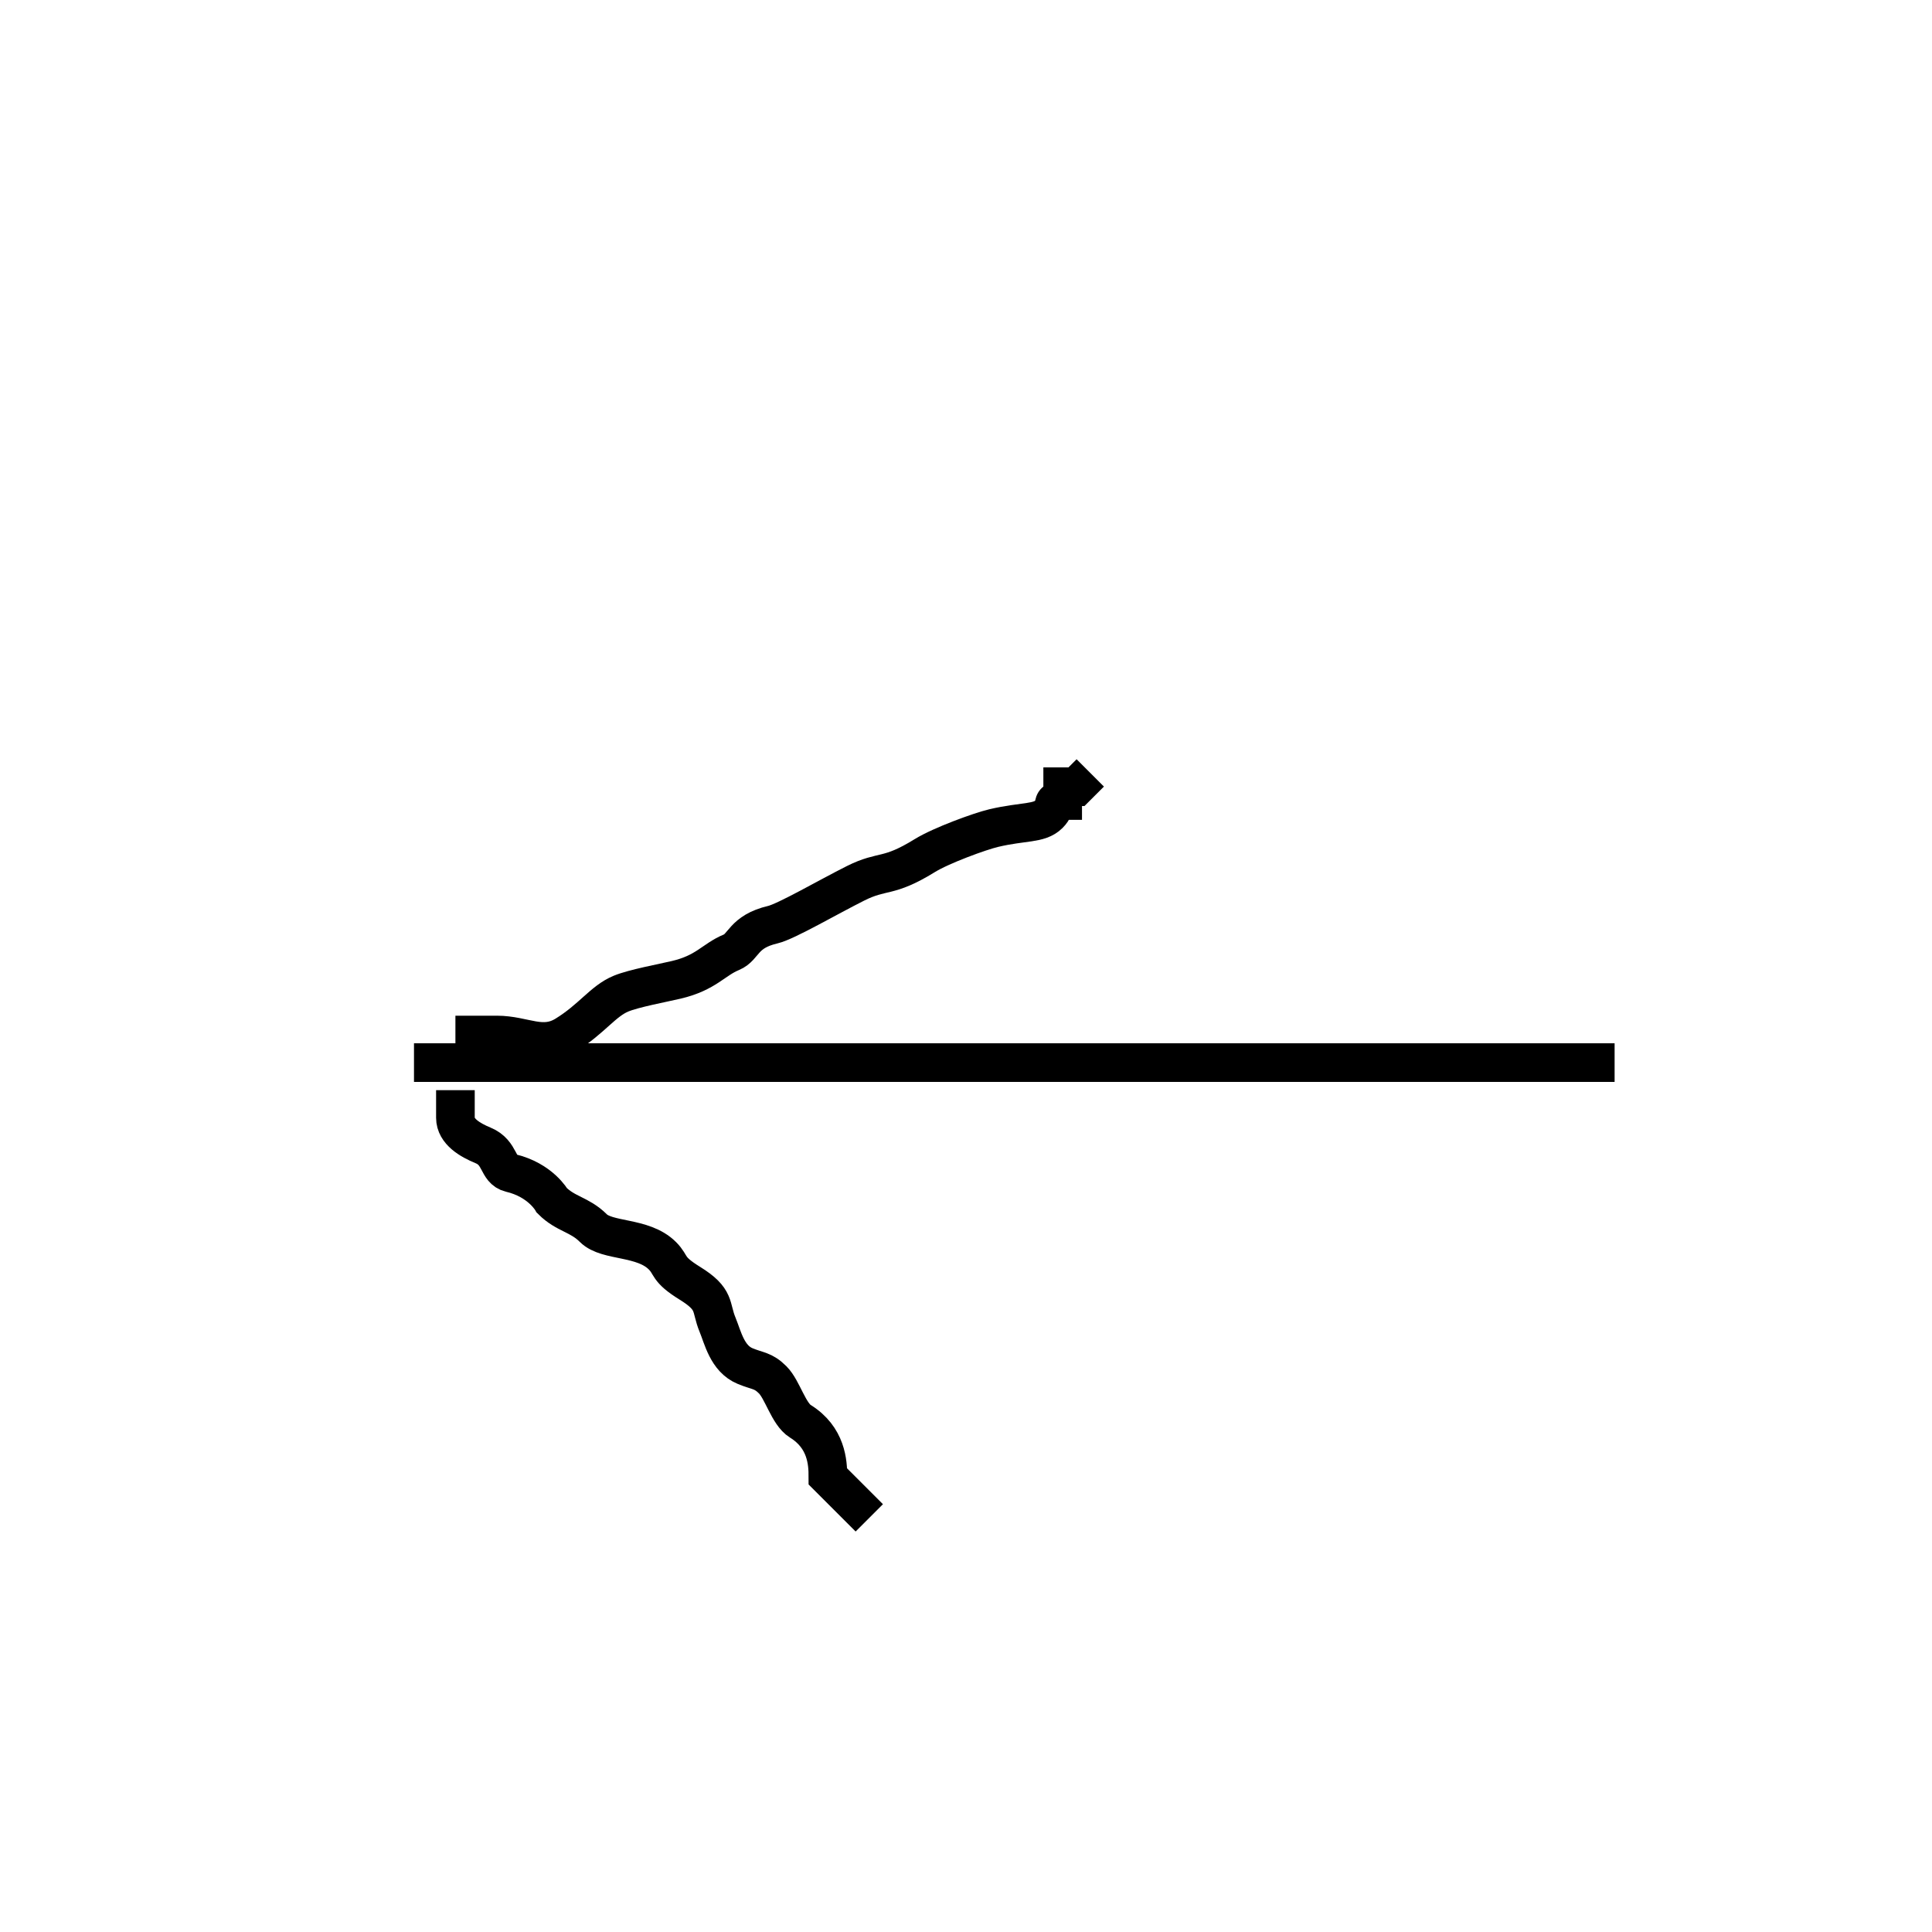<svg width="50" height="50" xmlns="http://www.w3.org/2000/svg">

 <g>
  <title>Layer 1</title>
  <line stroke="#000" stroke-linecap="undefined" stroke-linejoin="undefined" id="svg_1" y2="309" x2="694.6" y1="307" x1="121.6" fill="none"/>
  <line stroke-linecap="undefined" stroke-linejoin="undefined" id="svg_2" y2="241" x2="266.6" y1="308" x1="123.6" stroke="#000" fill="none"/>
  <line stroke-linecap="undefined" stroke-linejoin="undefined" id="svg_3" y2="161" x2="455.6" y1="211" x1="336.6" stroke="#000" fill="none"/>
  <line stroke-linecap="undefined" stroke-linejoin="undefined" id="svg_4" y2="512" x2="337.6" y1="313" x1="125.6" stroke="#000" fill="none"/>
  <line stroke-linecap="undefined" stroke-linejoin="undefined" id="svg_5" y2="-43" x2="577" y1="-44" x1="577" stroke="#000" fill="none"/>
  <line stroke-linecap="undefined" stroke-linejoin="undefined" id="svg_6" y2="-53.214" x2="-96.071" y1="-53.214" x1="-96.429" stroke="#000" fill="none"/>
  <path id="svg_7" d="m5.714,28.214" opacity="NaN" stroke="#000" fill="none"/>
  <path stroke="#000" d="m10.714,27.5c0.361,0 0.361,0 1.084,0c0.361,0 0.723,0 1.806,0c0.361,0 0.361,0 0.723,0c0.723,0 1.445,0 2.529,0c0.361,0 1.445,0 2.529,0c1.084,0 2.168,0 3.613,0c0.723,0 1.084,0 1.084,0c1.445,0 2.89,0 4.697,0c1.806,0 3.613,0 4.336,0c0.361,0 1.445,0 2.89,0c1.084,0 1.806,0 2.529,0c0,0 0.361,0 0.723,0c0.723,0 0.723,0 1.445,0c0.361,0 0.723,0 0.723,0l0.361,0" id="svg_8" fill="none"/>
  <path d="m11.786,26.786c0.357,0 0.714,0 1.071,0c0.714,0 1.178,0.376 1.786,0c0.679,-0.42 0.962,-0.878 1.429,-1.071c0.33,-0.137 1.081,-0.275 1.429,-0.357c0.777,-0.183 0.962,-0.521 1.429,-0.714c0.33,-0.137 0.294,-0.531 1.071,-0.714c0.348,-0.082 1.429,-0.714 2.143,-1.071c0.714,-0.357 0.825,-0.121 1.786,-0.714c0.43,-0.266 1.438,-0.632 1.786,-0.714c0.777,-0.183 1.176,-0.105 1.429,-0.357c0.253,-0.253 0,-0.357 0.357,-0.357l0,-0.357l0.357,0l0.357,-0.357" id="svg_9" stroke="#000" fill="none"/>
  <path d="m11.786,28.214c0,0 0,0.357 0,0.714c0,0.357 0.384,0.578 0.714,0.714c0.467,0.193 0.367,0.632 0.714,0.714c0.777,0.183 1.071,0.714 1.071,0.714c0.357,0.357 0.714,0.357 1.071,0.714c0.357,0.357 1.281,0.209 1.786,0.714c0.253,0.253 0.107,0.339 0.714,0.714c0.679,0.42 0.521,0.605 0.714,1.071c0.137,0.33 0.248,0.878 0.714,1.071c0.33,0.137 0.462,0.105 0.714,0.357c0.253,0.253 0.41,0.884 0.714,1.071c0.679,0.42 0.714,1.071 0.714,1.429l0,0l0.714,0.714l0.357,0.357" id="svg_10" stroke="#000" fill="none"/>
 </g>
</svg>